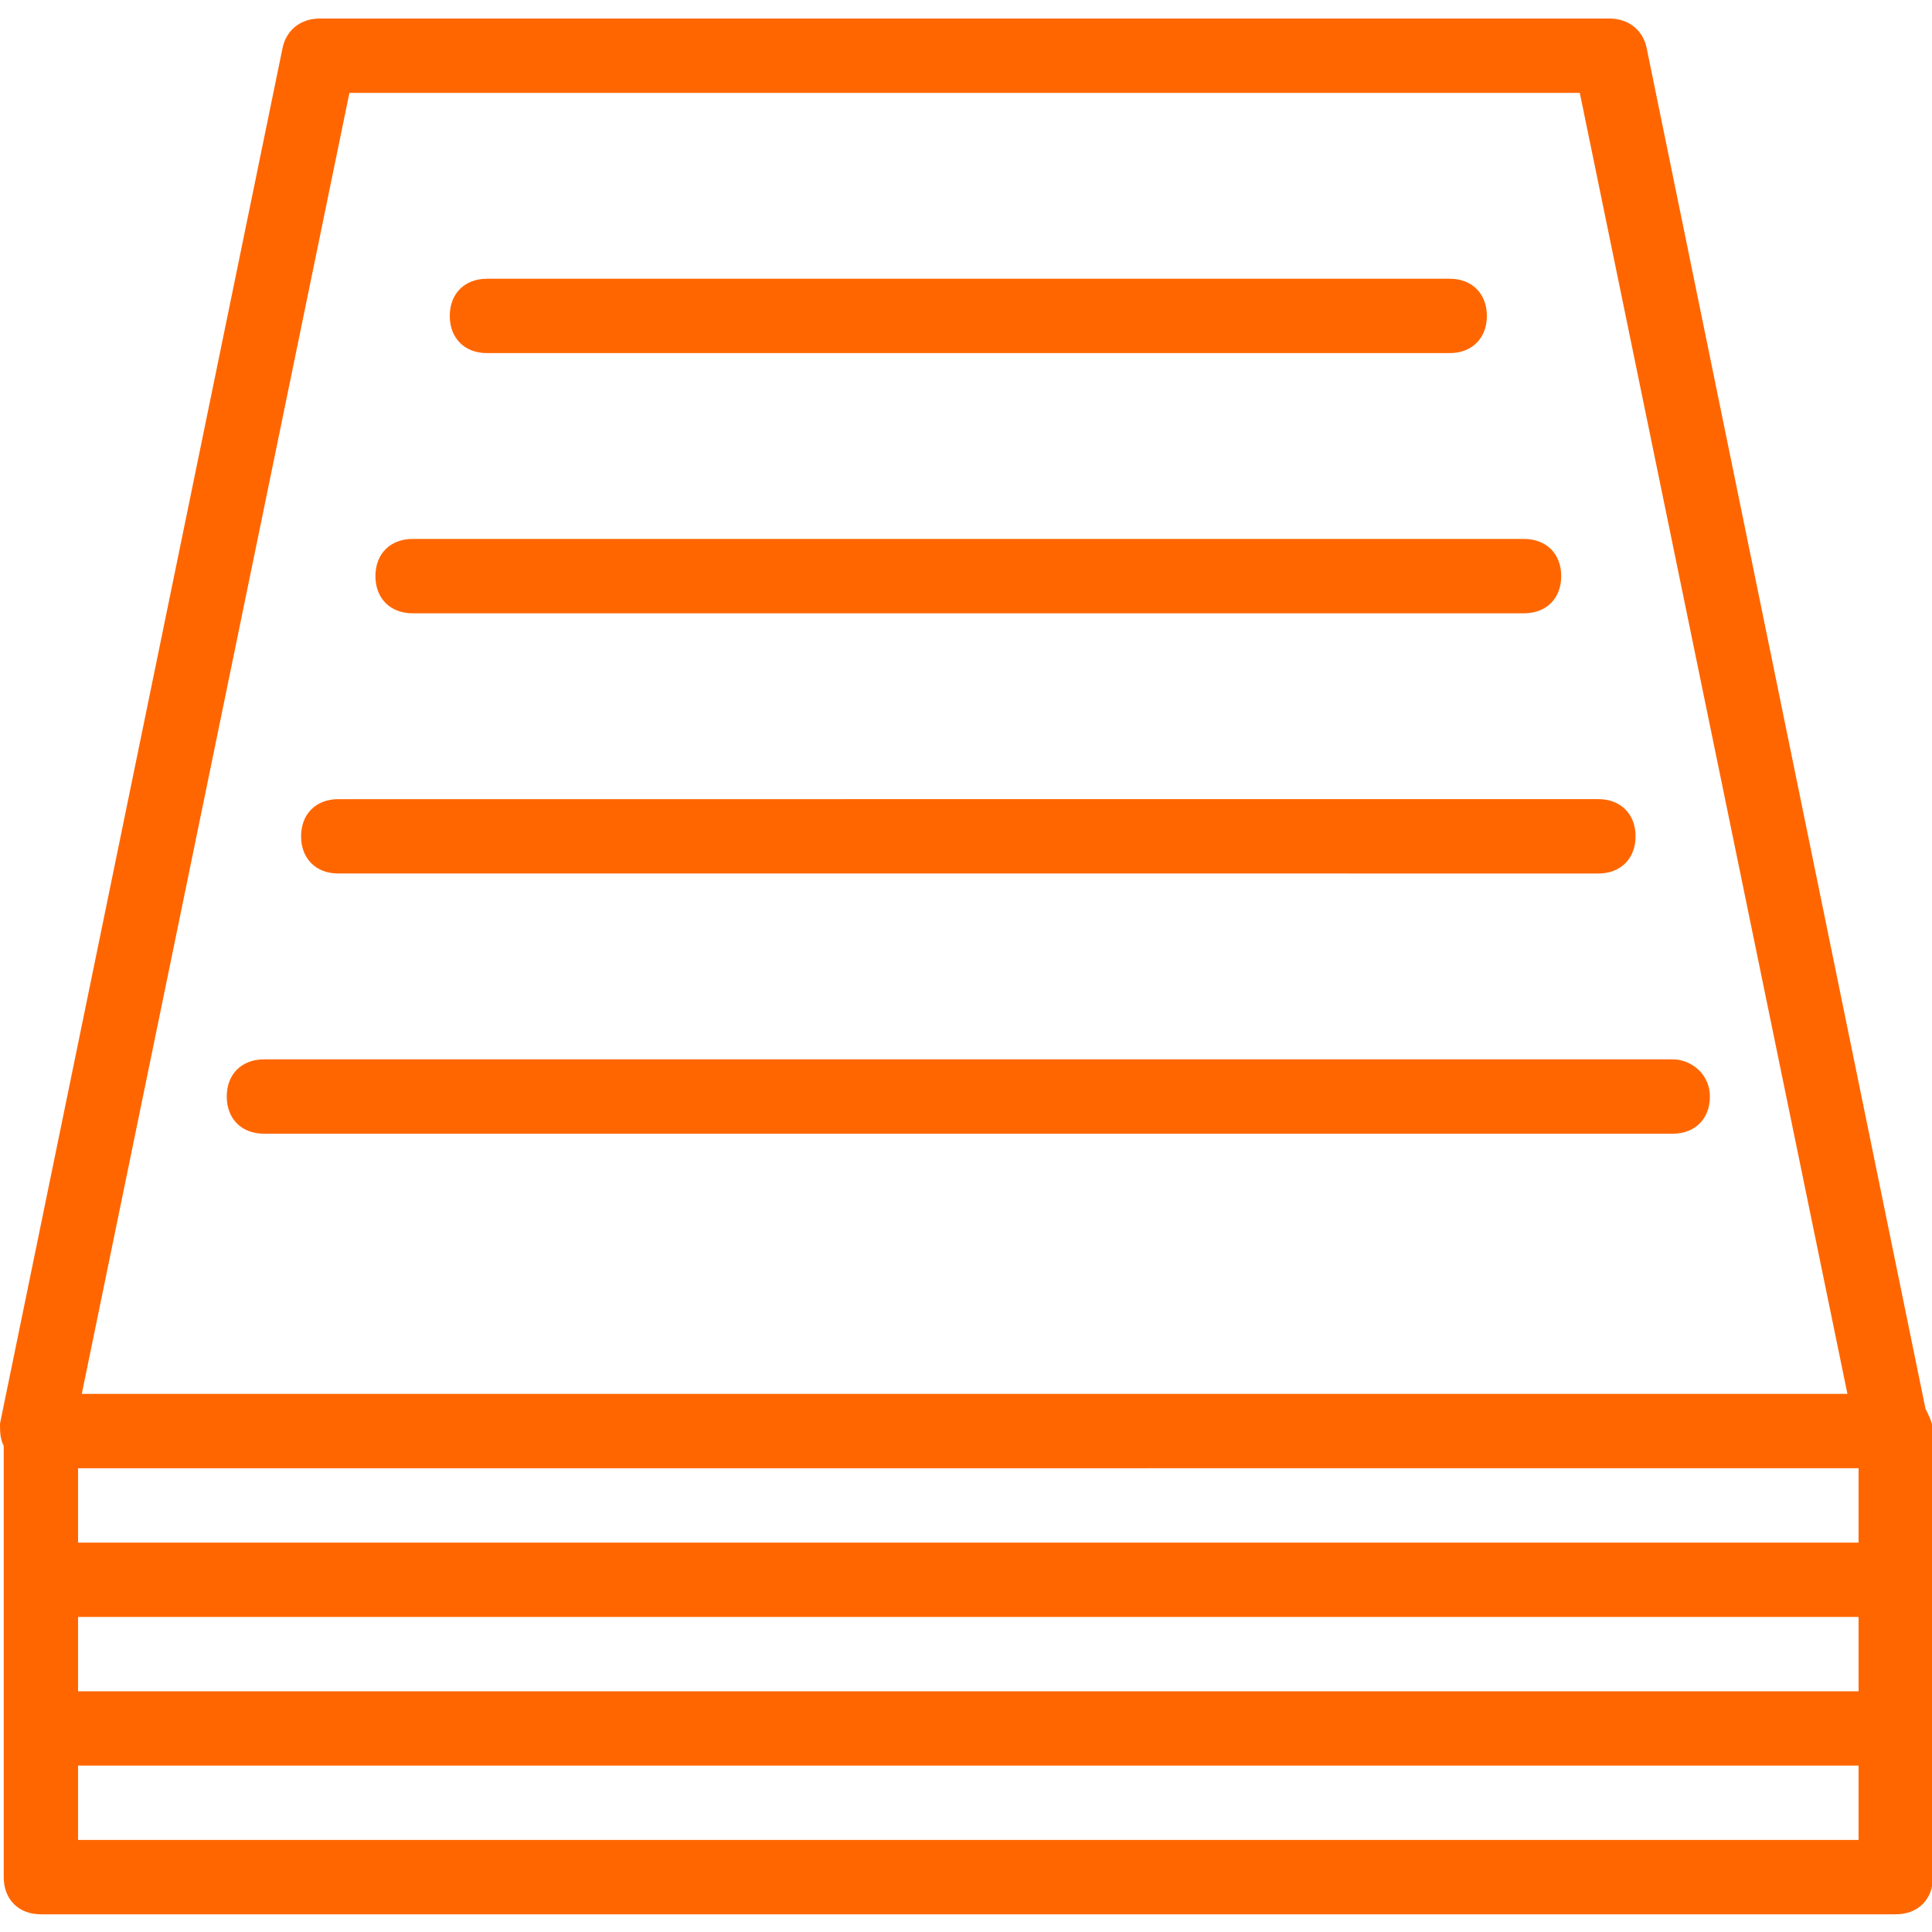 <svg id="Layer_1" width="50" height="50" viewBox="0 0 50 50" xmlns="http://www.w3.org/2000/svg"><style>.st0{fill-rule:evenodd;clip-rule:evenodd}</style><path d="M13.1 9H39c.6 0 1-.4 1-1s-.4-1-1-1H13.1c-.6 0-1 .4-1 1s.4 1 1 1zm-2 7H41c.6 0 1-.4 1-1s-.4-1-1-1H11.1c-.6 0-1 .4-1 1s.4 1 1 1zm-2 7H43c.6 0 1-.4 1-1s-.4-1-1-1H9.1c-.6 0-1 .4-1 1s.4 1 1 1zM45 28H7.1c-.6 0-1 .4-1 1s.4 1 1 1H45c.6 0 1-.4 1-1s-.5-1-1-1zm6.8 9.4L44.3.8c-.1-.5-.5-.8-1-.8H8.6c-.5 0-.9.3-1 .8L0 37.8c0 .2 0 .4.1.6V50c0 .6.4 1 1 1H51c.6 0 1-.4 1-1V38c0-.2-.1-.4-.2-.6zM9.4 2h33.1l7.2 35H2.2L9.4 2zM50 49H2.1v-2H50v2zm0-4H2.1v-2H50v2zm0-4H2.1v-2H50v2z" fill="#f60" transform="translate(0 .48) scale(.962)"/></svg>
